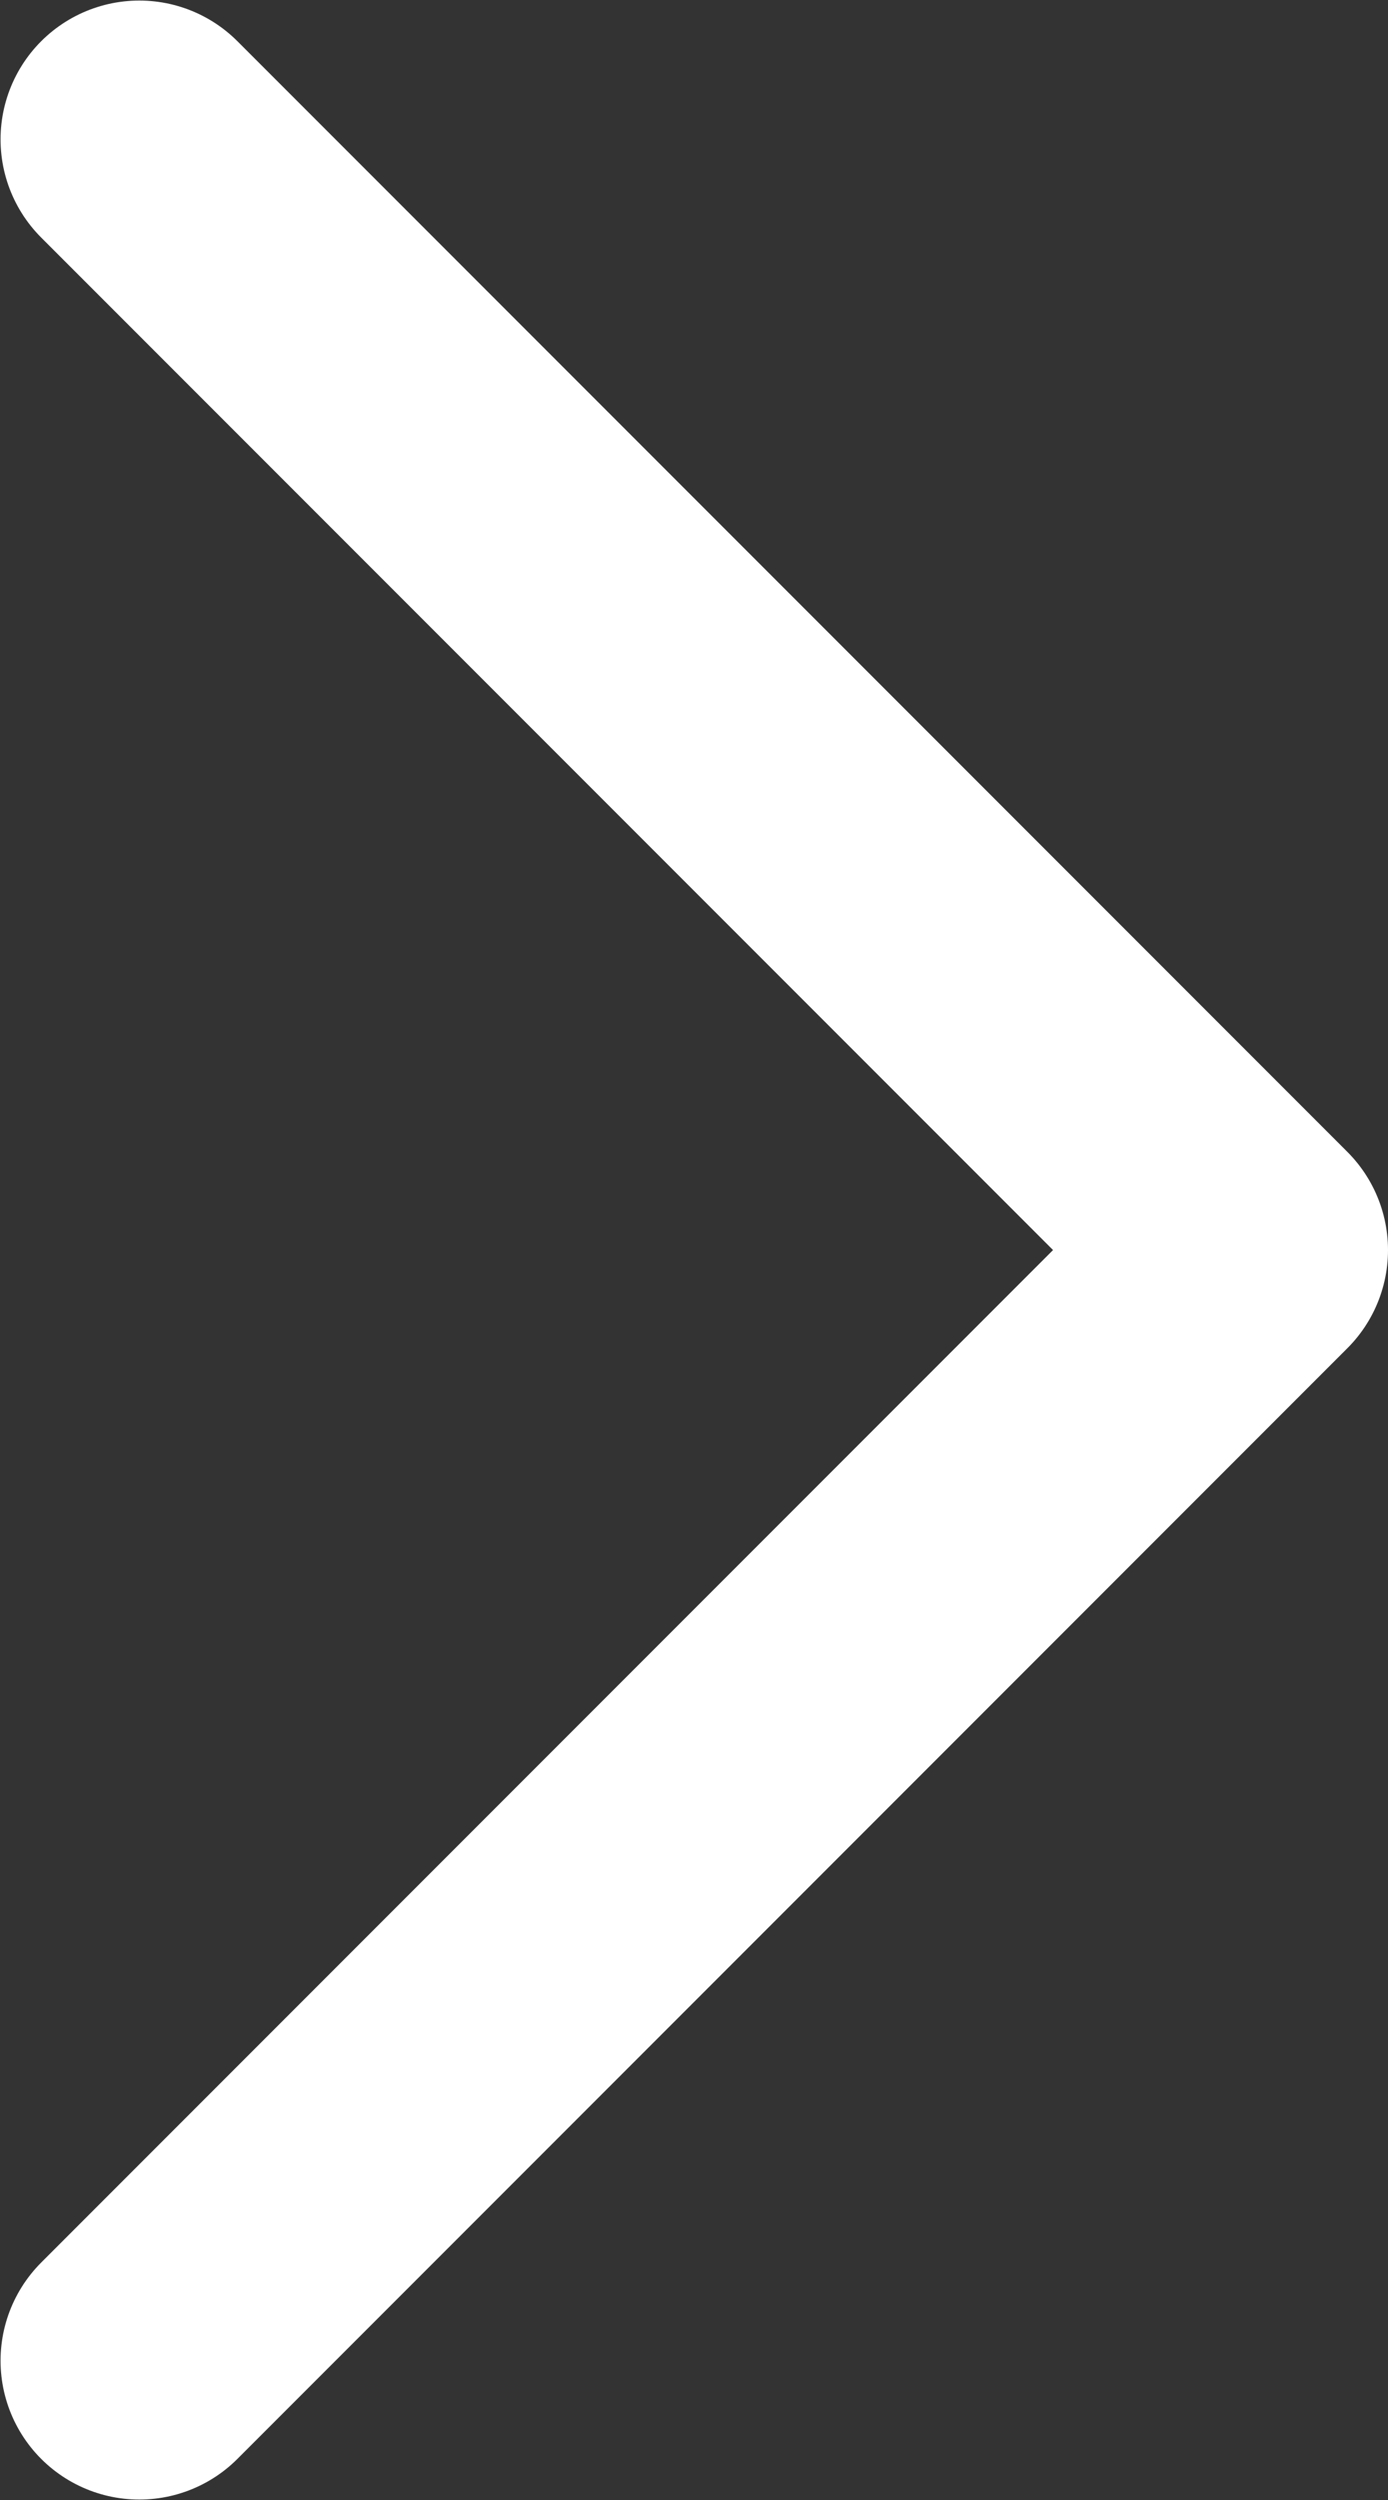 <svg width="5.002" height="9.004" viewBox="0 0 5.002 9.004" fill="none" xmlns="http://www.w3.org/2000/svg" xmlns:xlink="http://www.w3.org/1999/xlink">
	<rect x="0" y="0" width="5.002" height="9.004" fill="#333333" stroke="none"/>
	<desc>
			Created with Pixso.
	</desc>
	<defs/>
	<path id="Vector" d="M0.502 8.502L4.502 4.502L0.502 0.502" stroke="#FFFFFF" stroke-opacity="1" stroke-width="1" stroke-linejoin="round" stroke-linecap="round"/>
</svg>
